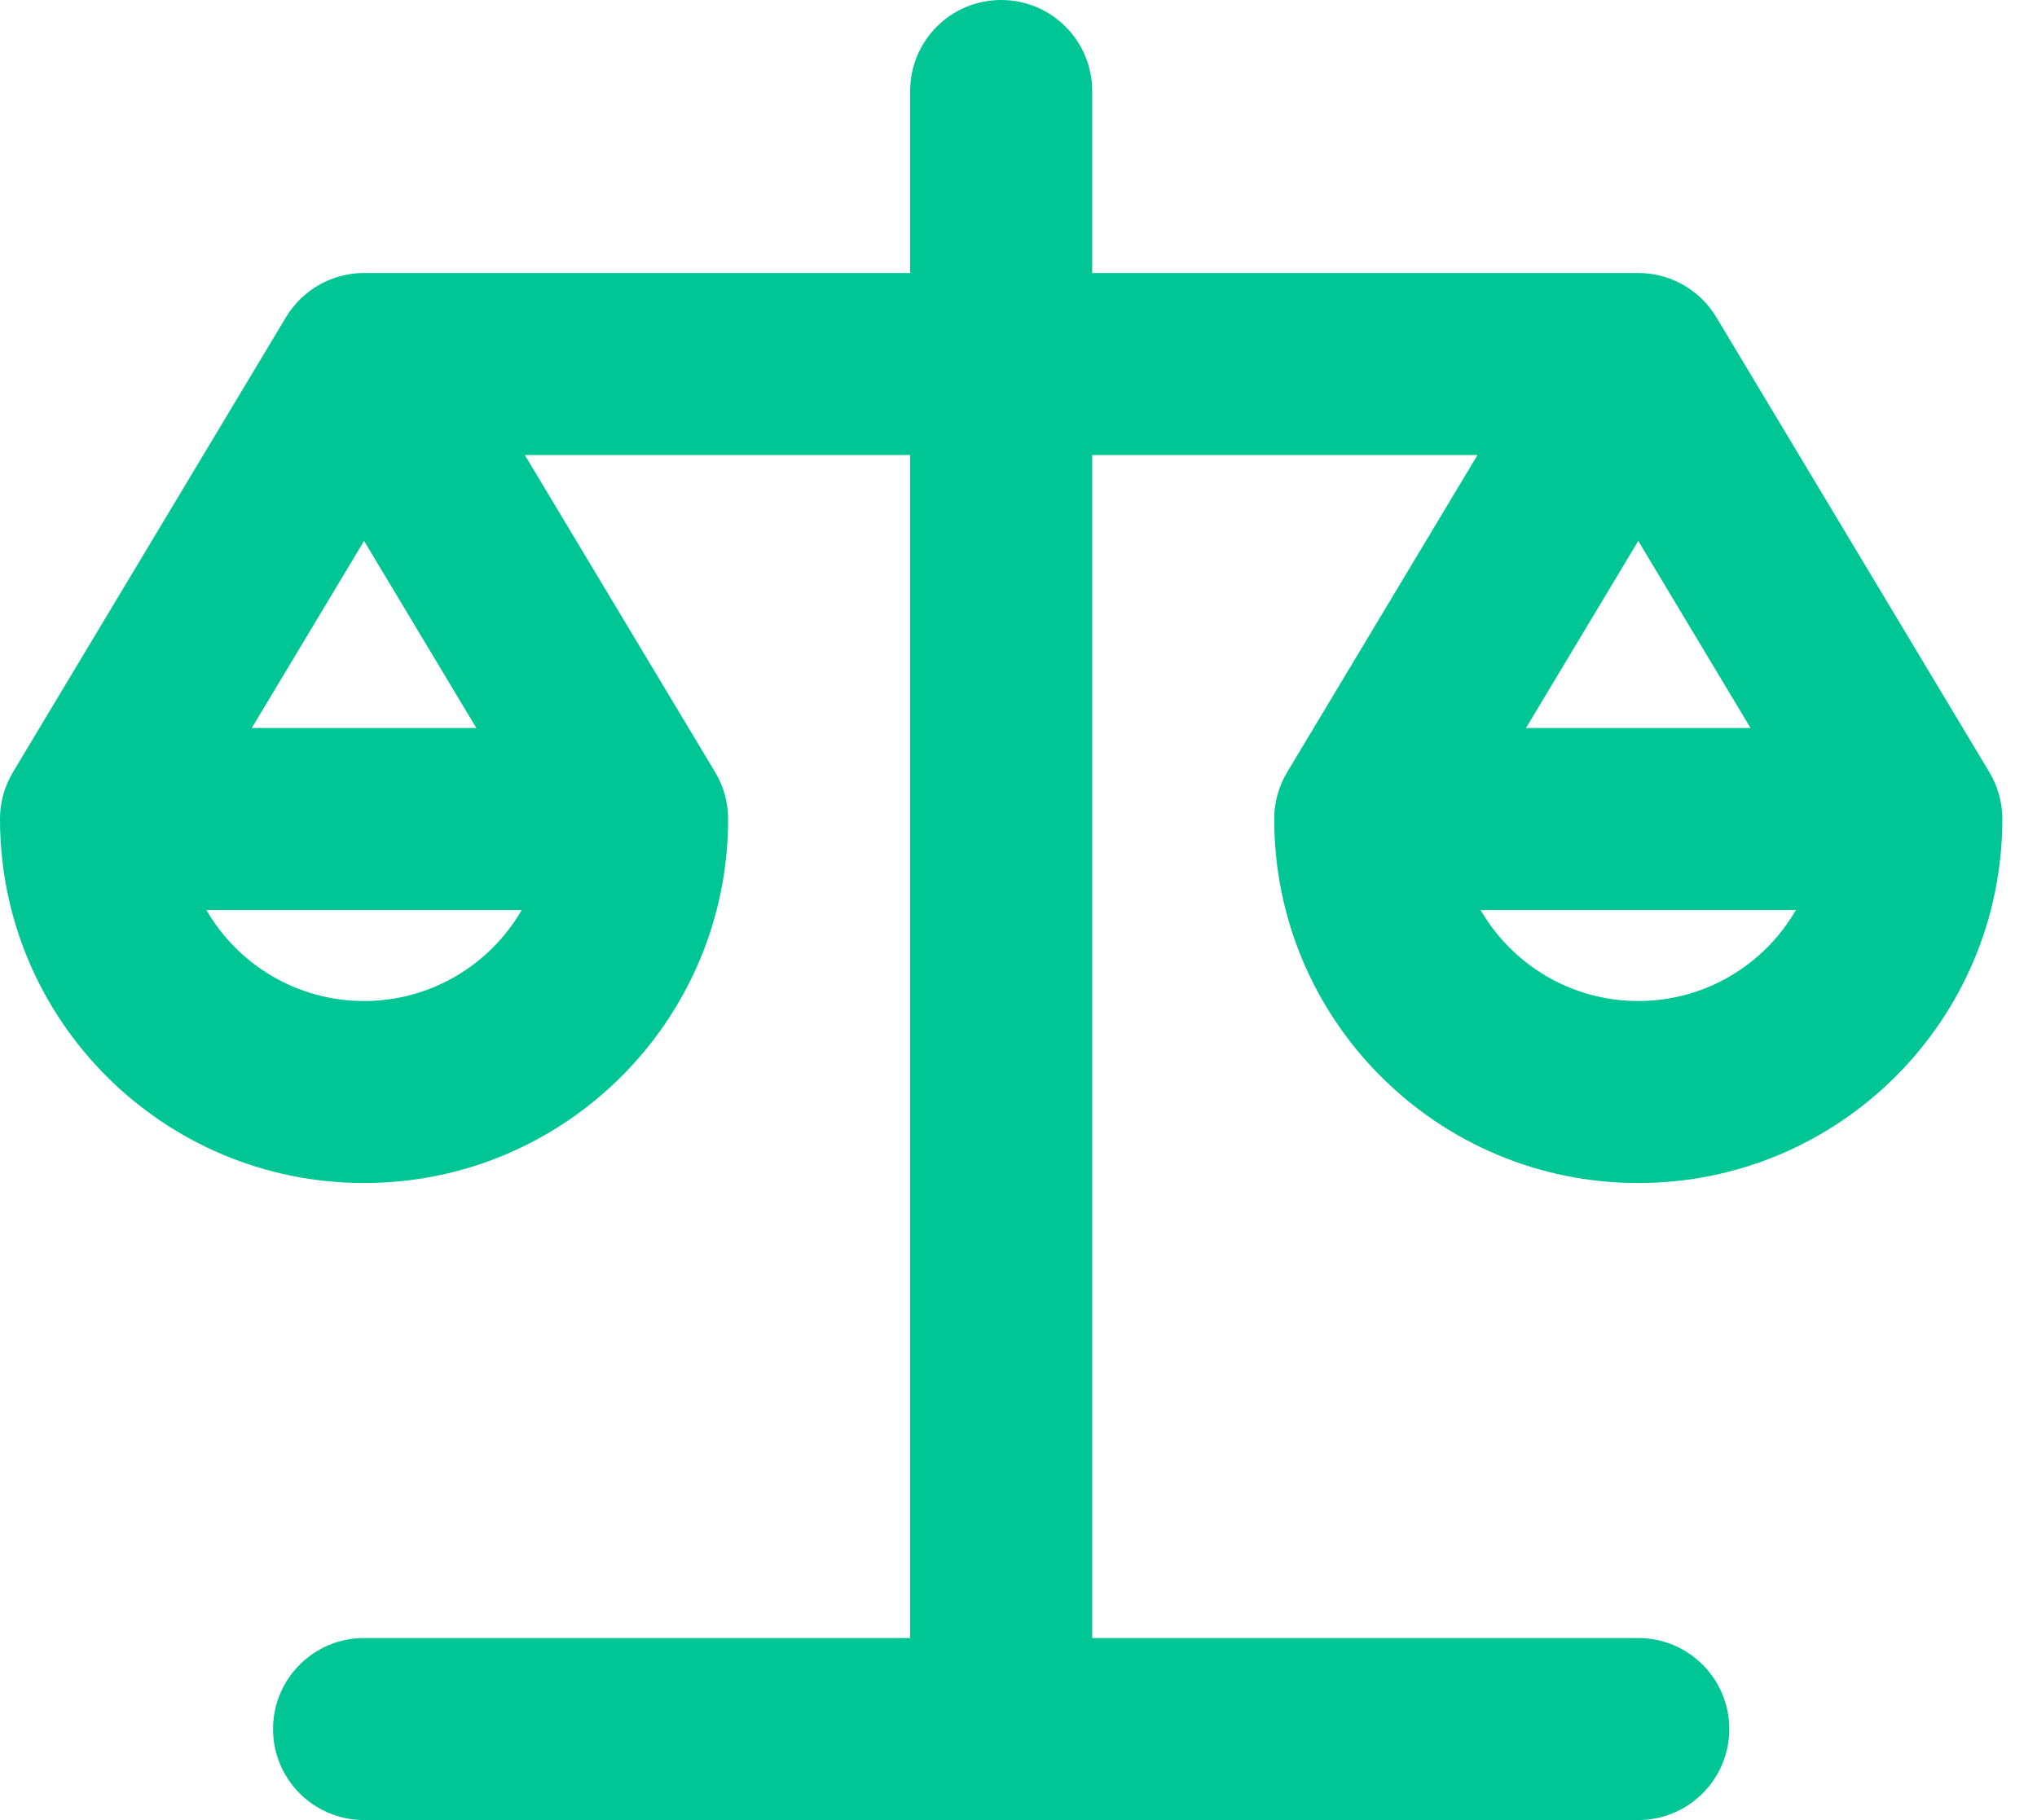 <svg width="47" height="42" viewBox="0 0 47 42" fill="none" xmlns="http://www.w3.org/2000/svg">
<path fill-rule="evenodd" clip-rule="evenodd" d="M23.1 0C24.26 0 25.2 0.94 25.2 2.1V6.3H37.8C38.538 6.3 39.221 6.687 39.601 7.32L45.901 17.82C46.097 18.146 46.2 18.519 46.2 18.9C46.2 23.539 42.439 27.3 37.8 27.3C33.161 27.3 29.4 23.539 29.4 18.9C29.4 18.519 29.503 18.146 29.699 17.82L34.091 10.5H25.2V37.8H37.8C38.96 37.8 39.9 38.74 39.9 39.9C39.9 41.06 38.96 42 37.8 42H8.4C7.24 42 6.3 41.06 6.3 39.9C6.3 38.74 7.24 37.8 8.4 37.8H21V10.5H12.109L16.501 17.82C16.697 18.146 16.8 18.519 16.8 18.9C16.8 23.539 13.039 27.3 8.4 27.3C3.761 27.3 0 23.539 0 18.9C0 18.519 0.103 18.146 0.299 17.82L6.599 7.32C6.979 6.687 7.662 6.3 8.4 6.3H21V2.1C21 0.94 21.94 0 23.1 0ZM8.4 12.482L10.991 16.8H5.809L8.4 12.482ZM4.762 21H12.038C11.312 22.255 9.955 23.1 8.4 23.1C6.845 23.1 5.488 22.255 4.762 21ZM37.8 12.482L35.209 16.8H40.391L37.8 12.482ZM41.438 21H34.162C34.888 22.255 36.245 23.1 37.8 23.1C39.355 23.1 40.712 22.255 41.438 21Z" fill="#00C595"/>
</svg>
